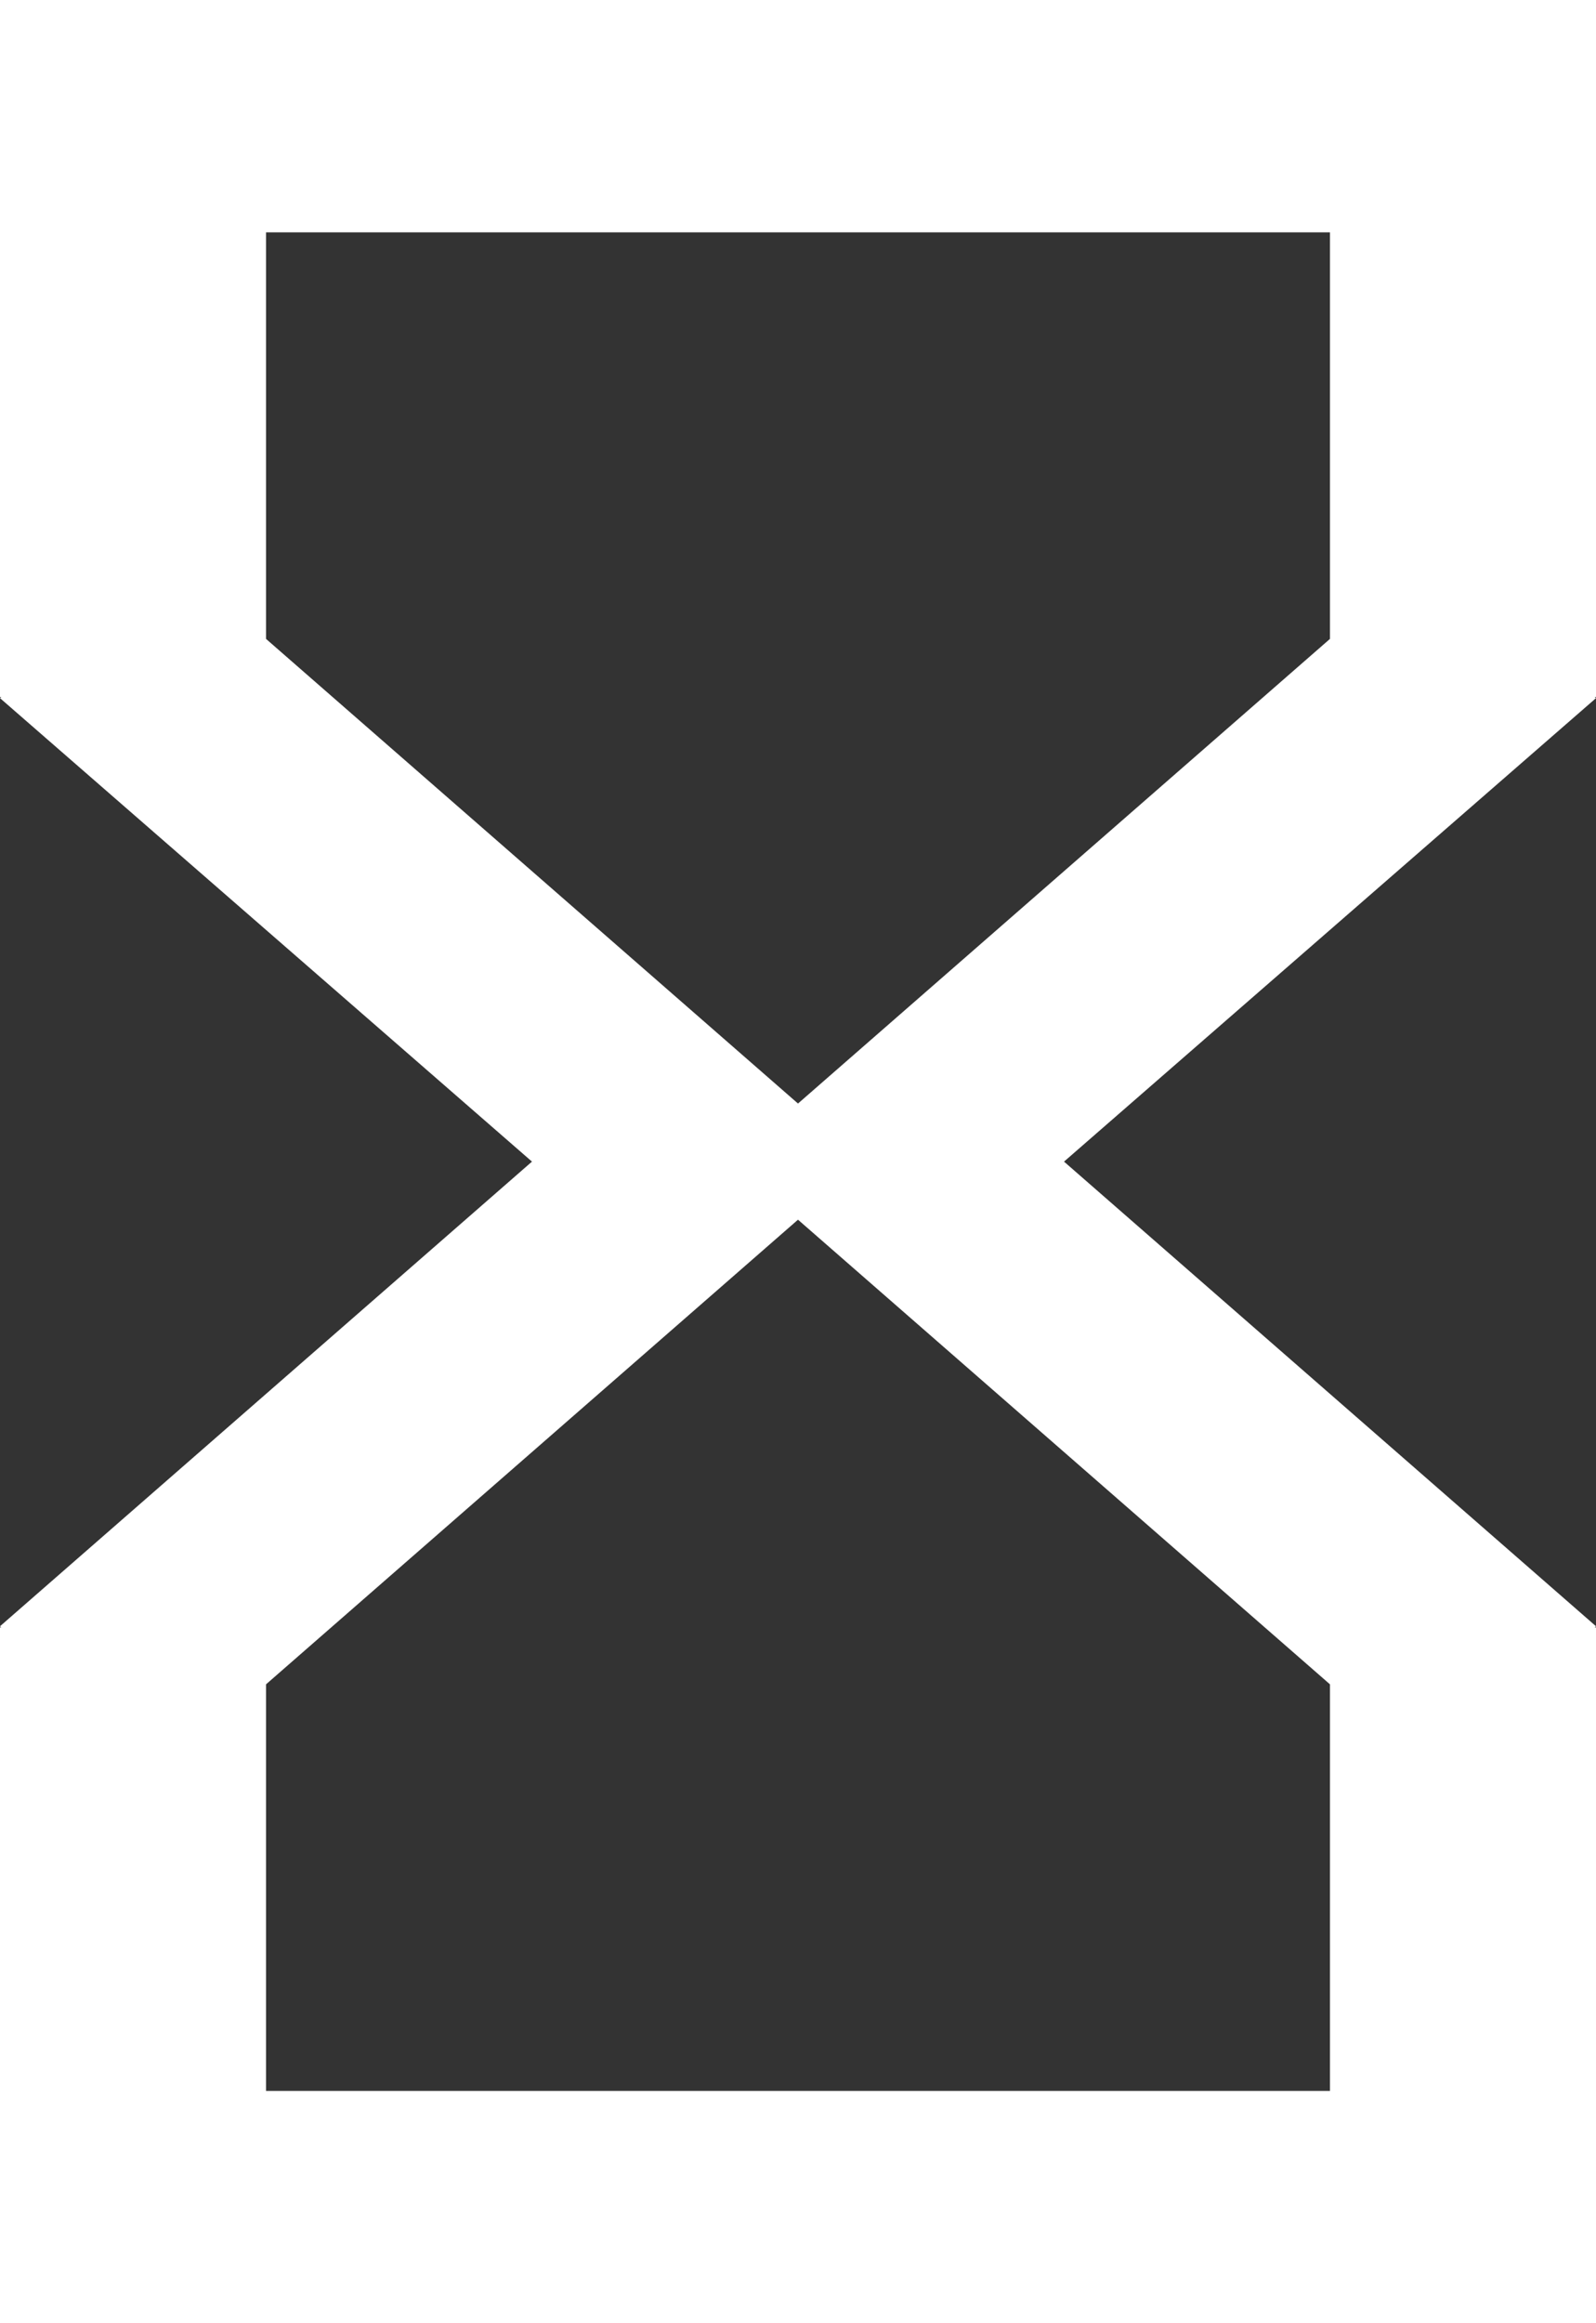 <svg width="22" height="32" viewBox="0 0 22 32" fill="none" xmlns="http://www.w3.org/2000/svg">
<rect x="0" y="0" width="22" height="32" fill="#333333" stroke="none"/>
<path d="M0 0V9.6H0.018L0 9.616L7.333 16L0 22.4L0.018 22.416H0V32H22V22.416H21.982L22 22.4L14.667 16L22 9.616L21.982 9.6H22V0H0ZM18.333 23.2V28.8H3.667V23.2L11 16.8L18.333 23.2ZM11 15.2L3.667 8.8V3.2H18.333V8.8L11 15.2Z" fill="white"/>
</svg>
